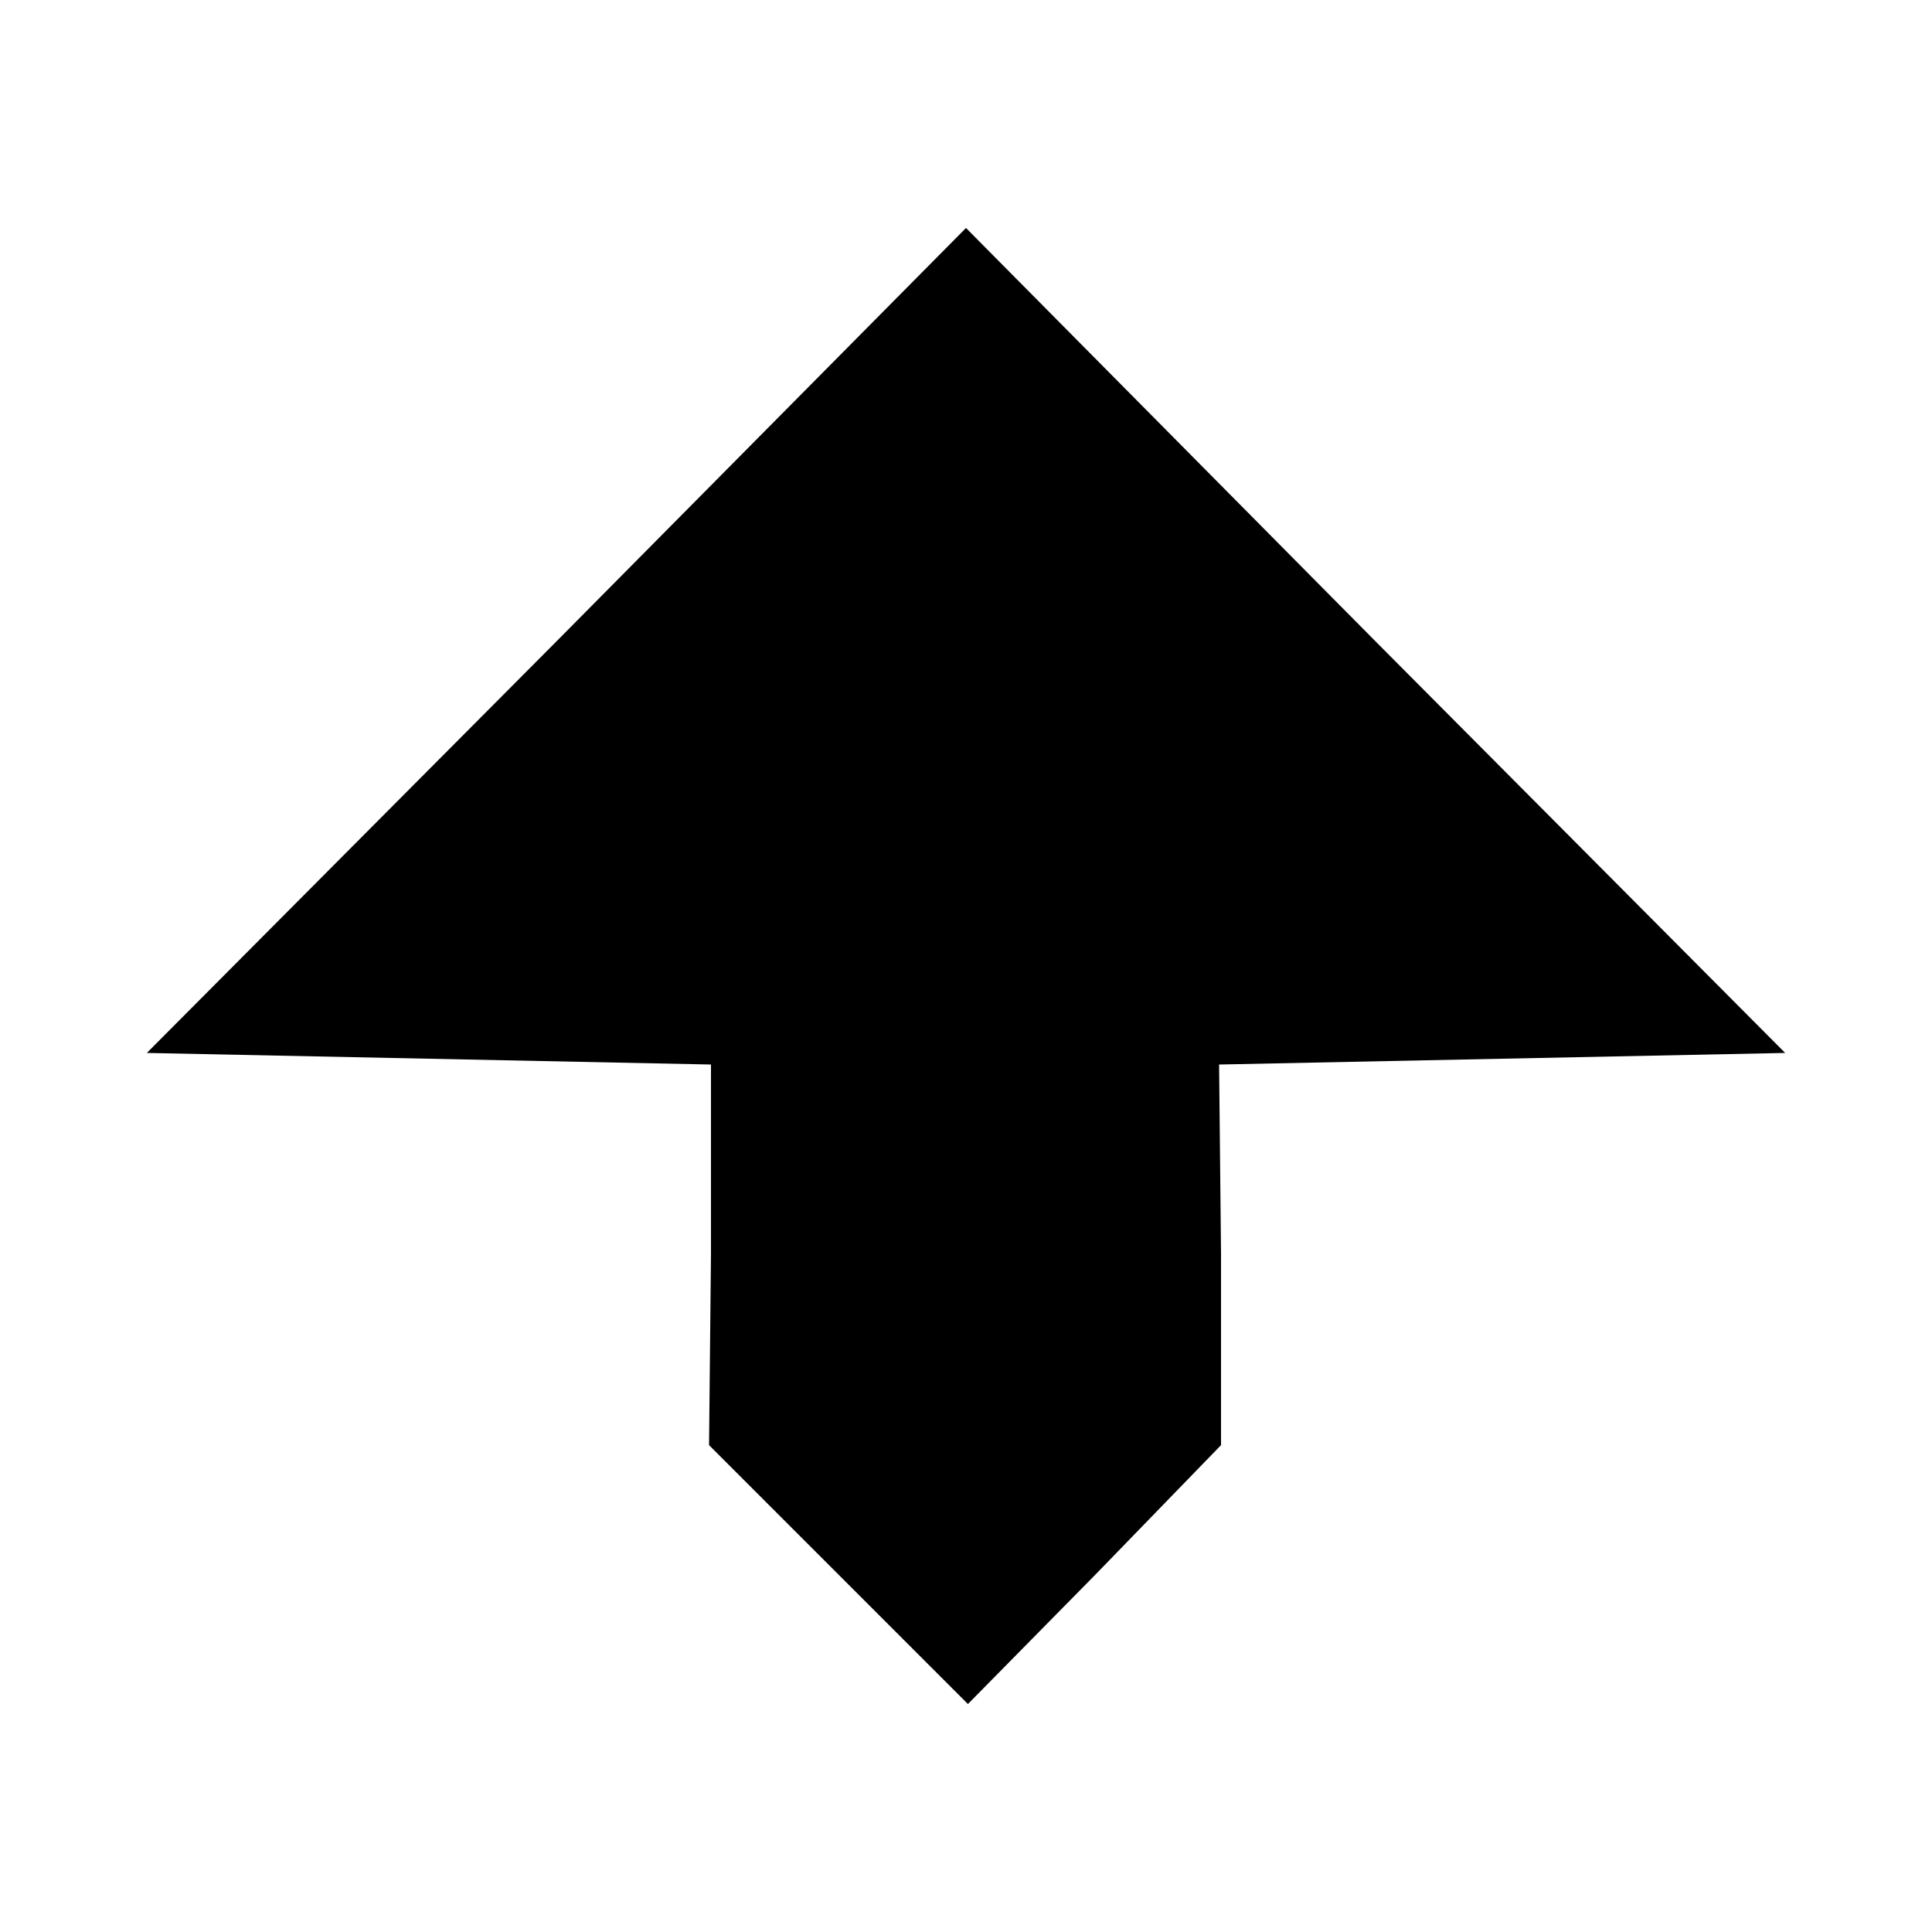<?xml version="1.0" standalone="no"?>
<!DOCTYPE svg PUBLIC "-//W3C//DTD SVG 20010904//EN"
 "http://www.w3.org/TR/2001/REC-SVG-20010904/DTD/svg10.dtd">
<svg version="1.0" xmlns="http://www.w3.org/2000/svg"
 width="100pt" height="100pt" viewBox="0 0 100 100"
 preserveAspectRatio="xMidYMid meet">
<g transform="translate(0,100) scale(0.1,-0.1)"
fill="#000000" stroke="none">
<path d="M288 668 l-212 -213 146 -3 146 -3 0 -98 -1 -99 67 -67 67 -67 66 67
65 67 0 99 -1 98 146 3 147 3 -212 213 -212 214 -212 -214z"/>
</g>
</svg>
